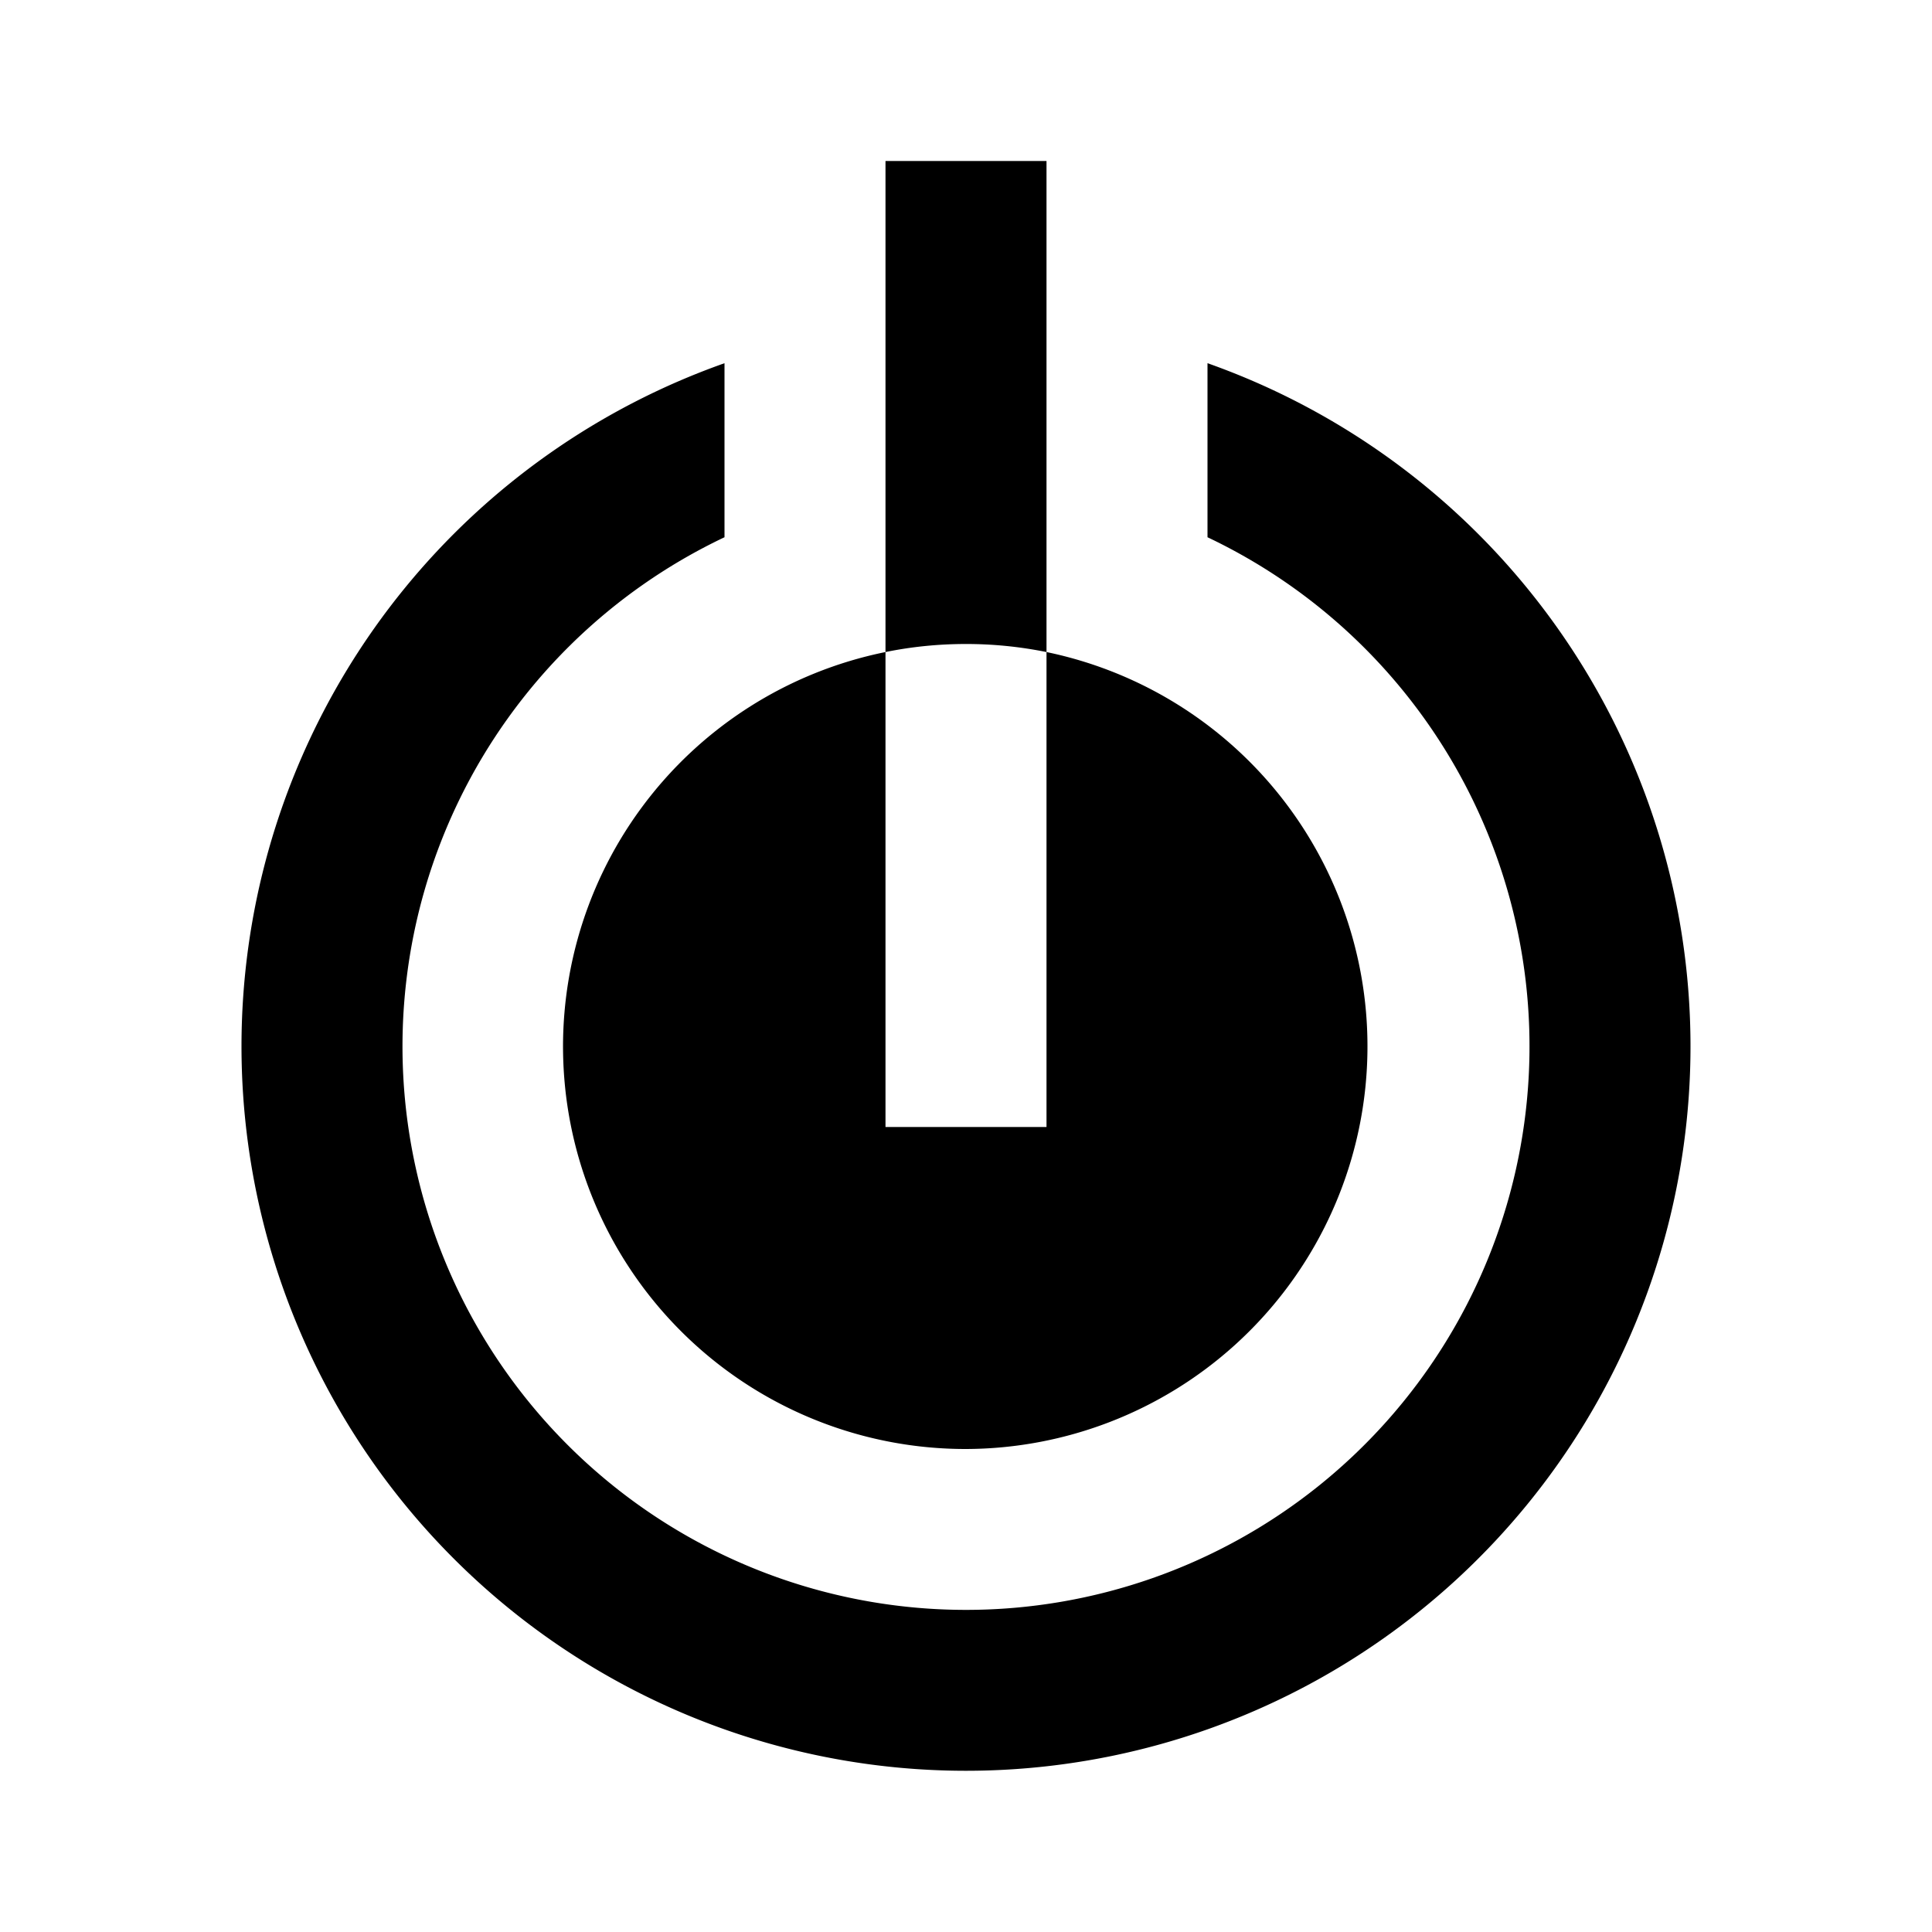 <svg viewBox="0 0 1024 1024" focusable="false"><path d="M554.67 85.33V345.6A213.42 213.42 0 01512 768a213.33 213.33 0 01-42.67-422.4V85.33h85.34zm-42.67 256c-14.6 0-28.89 1.45-42.67 4.27v251.73h85.34V345.6a214.27 214.27 0 00-42.67-4.27z" /><path d="M384 192.51a384 384 0 10512 362.16A384.17 384.17 0 00640 192.5v92.25a298.67 298.67 0 11-256 0V192.5z" /></svg>